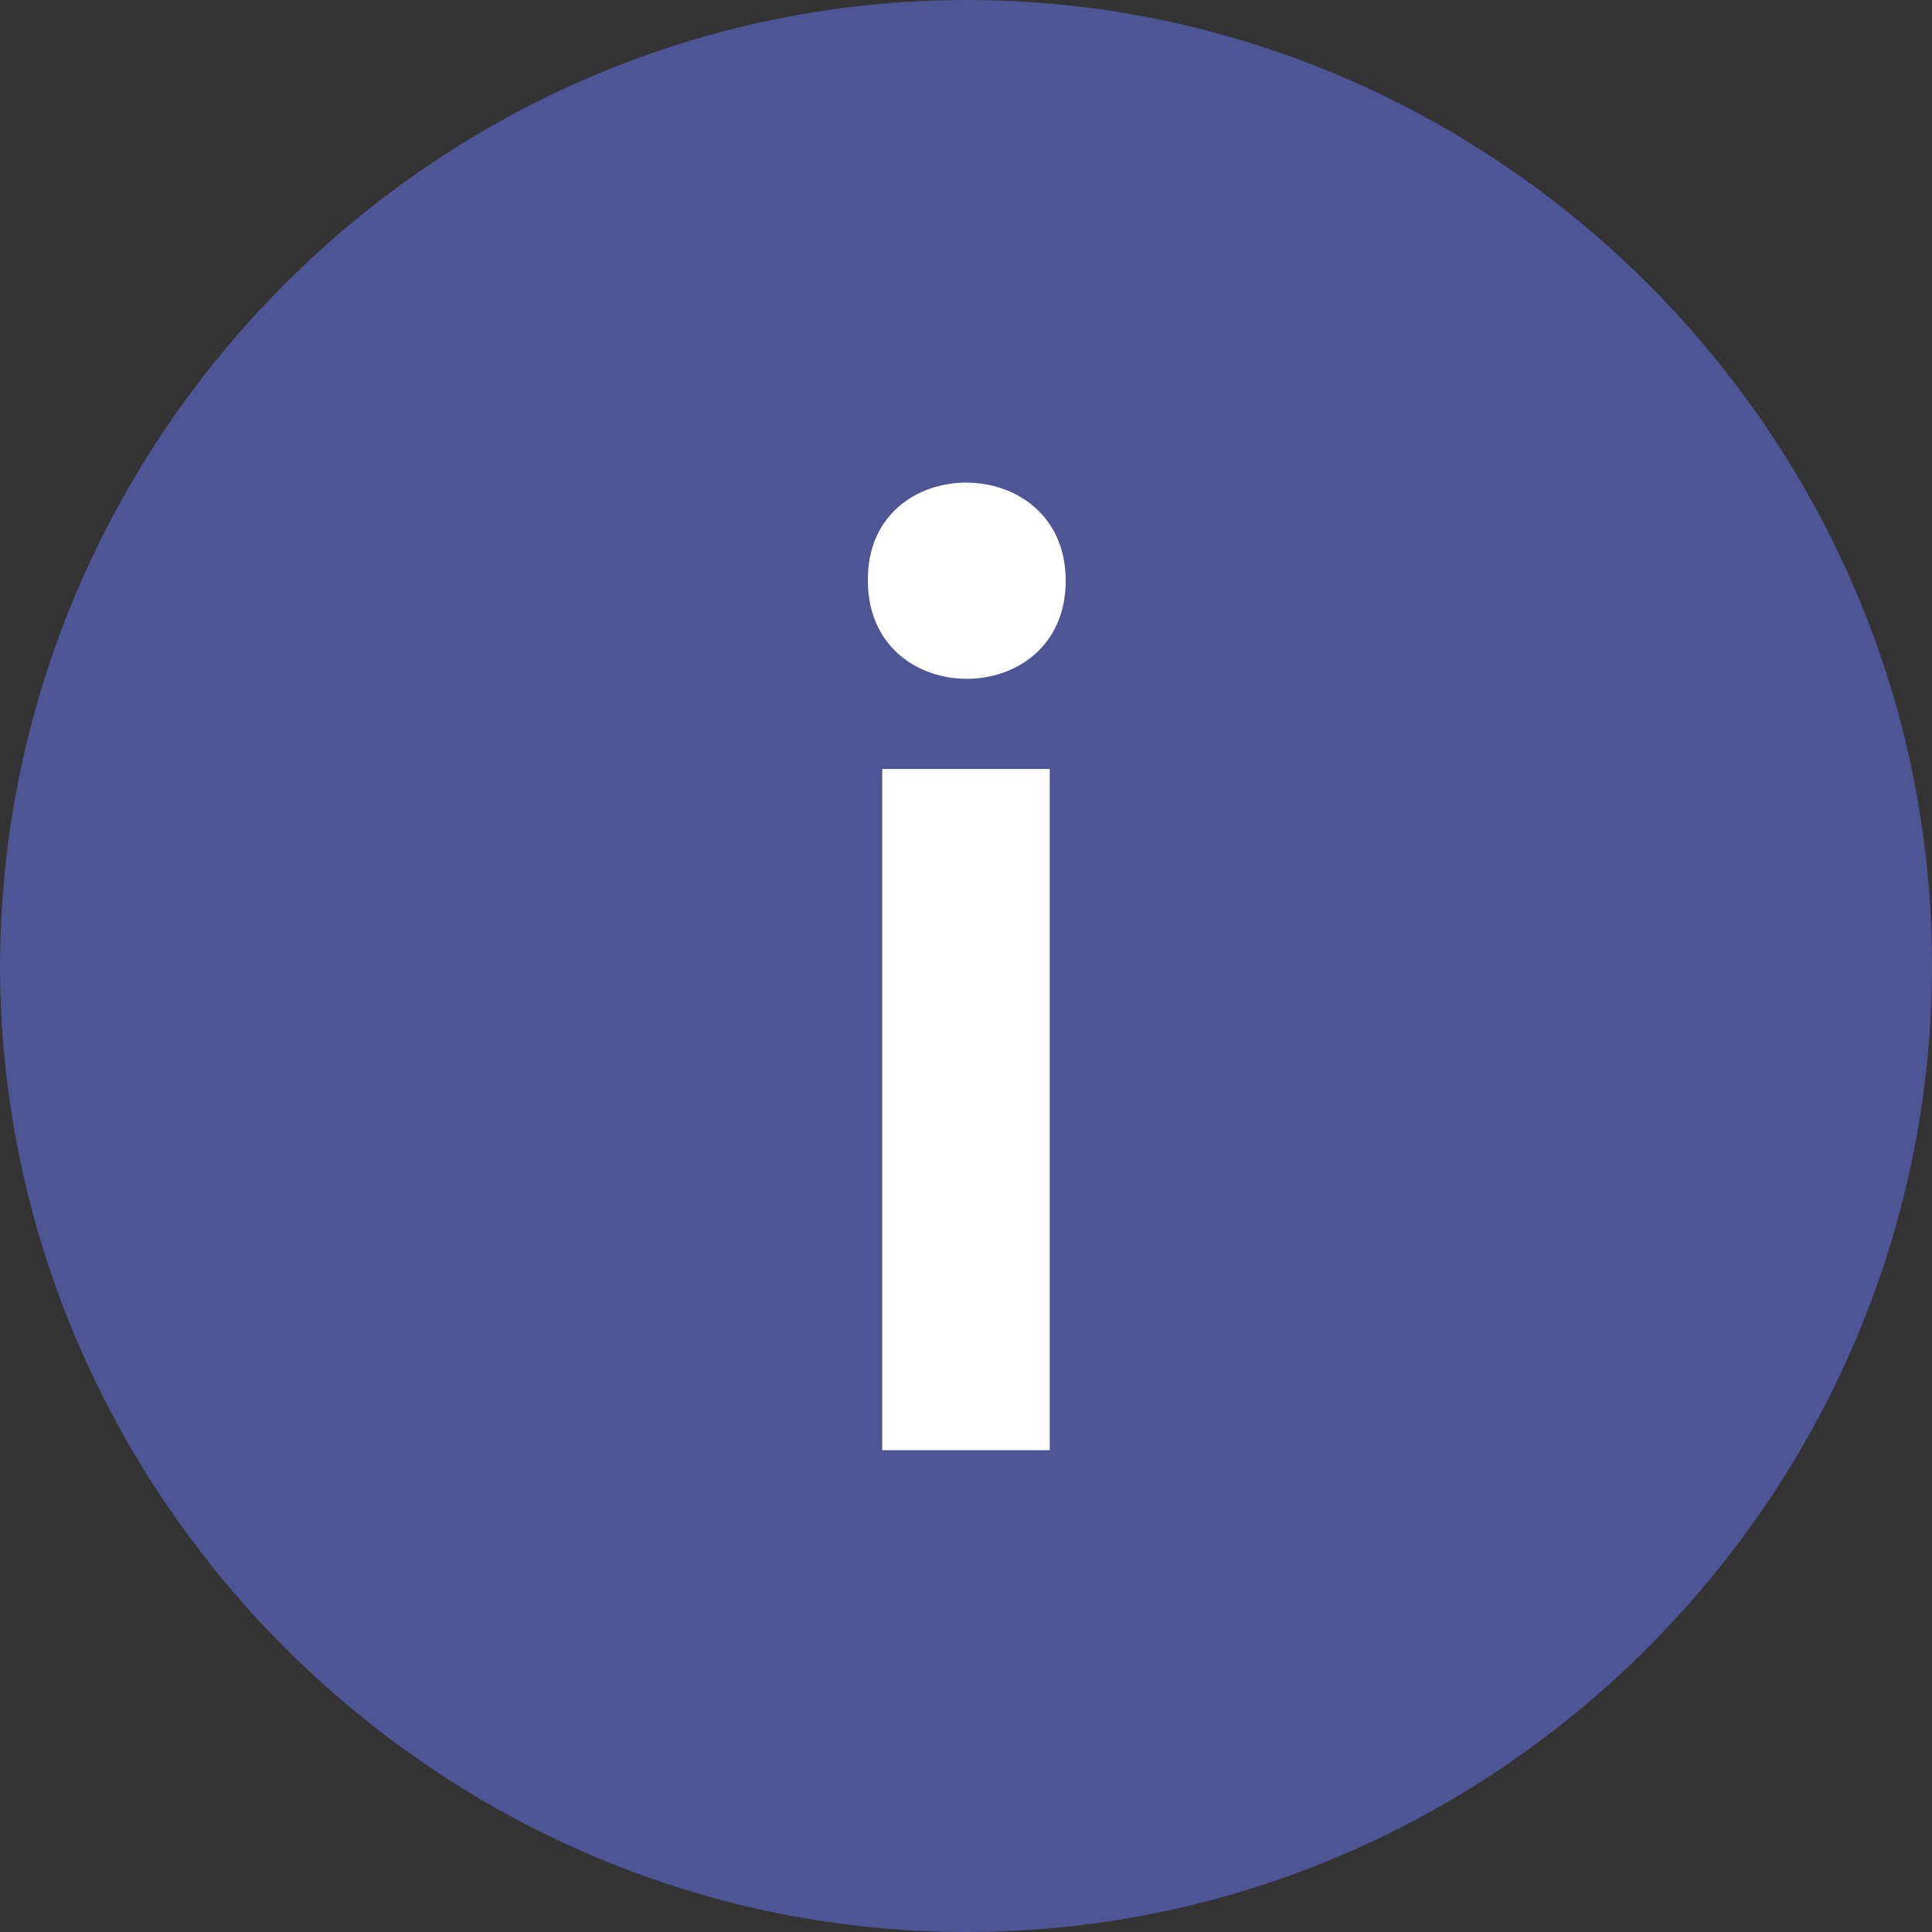 <?xml version="1.0" encoding="utf-8"?>
<!-- Generator: Adobe Illustrator 19.2.1, SVG Export Plug-In . SVG Version: 6.00 Build 0)  -->
<svg version="1.1" id="Layer_1" xmlns="http://www.w3.org/2000/svg" xmlns:xlink="http://www.w3.org/1999/xlink" x="0px" y="0px"
	 viewBox="0 0 121.1 121.1" style="enable-background:new 0 0 121.1 121.1;" xml:space="preserve">
<rect x="0" y="0" width="121.1" height="121.1" fill="#333333" stroke="none"/>
<style type="text/css">
	.st0{fill:rgb(77, 85, 148); /* @blueberry */}
	.st1{fill:#FFFFFF;}
</style>
<path id="XMLID_72_" class="st0" d="M60.6,0c33.2,0,60.5,27.3,60.5,60.5c0,33.3-27.4,60.7-60.7,60.6C27.2,121,0,93.6,0,60.5
	C0.1,27.3,27.3,0,60.6,0z"/>
<g id="XMLID_68_">
	<path id="XMLID_69_" class="st1" d="M66.8,36.4c0,8.2-12.4,8.2-12.4,0C54.3,28.2,66.8,28.2,66.8,36.4z M55.3,48.2v42.7h10.5V48.2
		H55.3z"/>
</g>
</svg>
